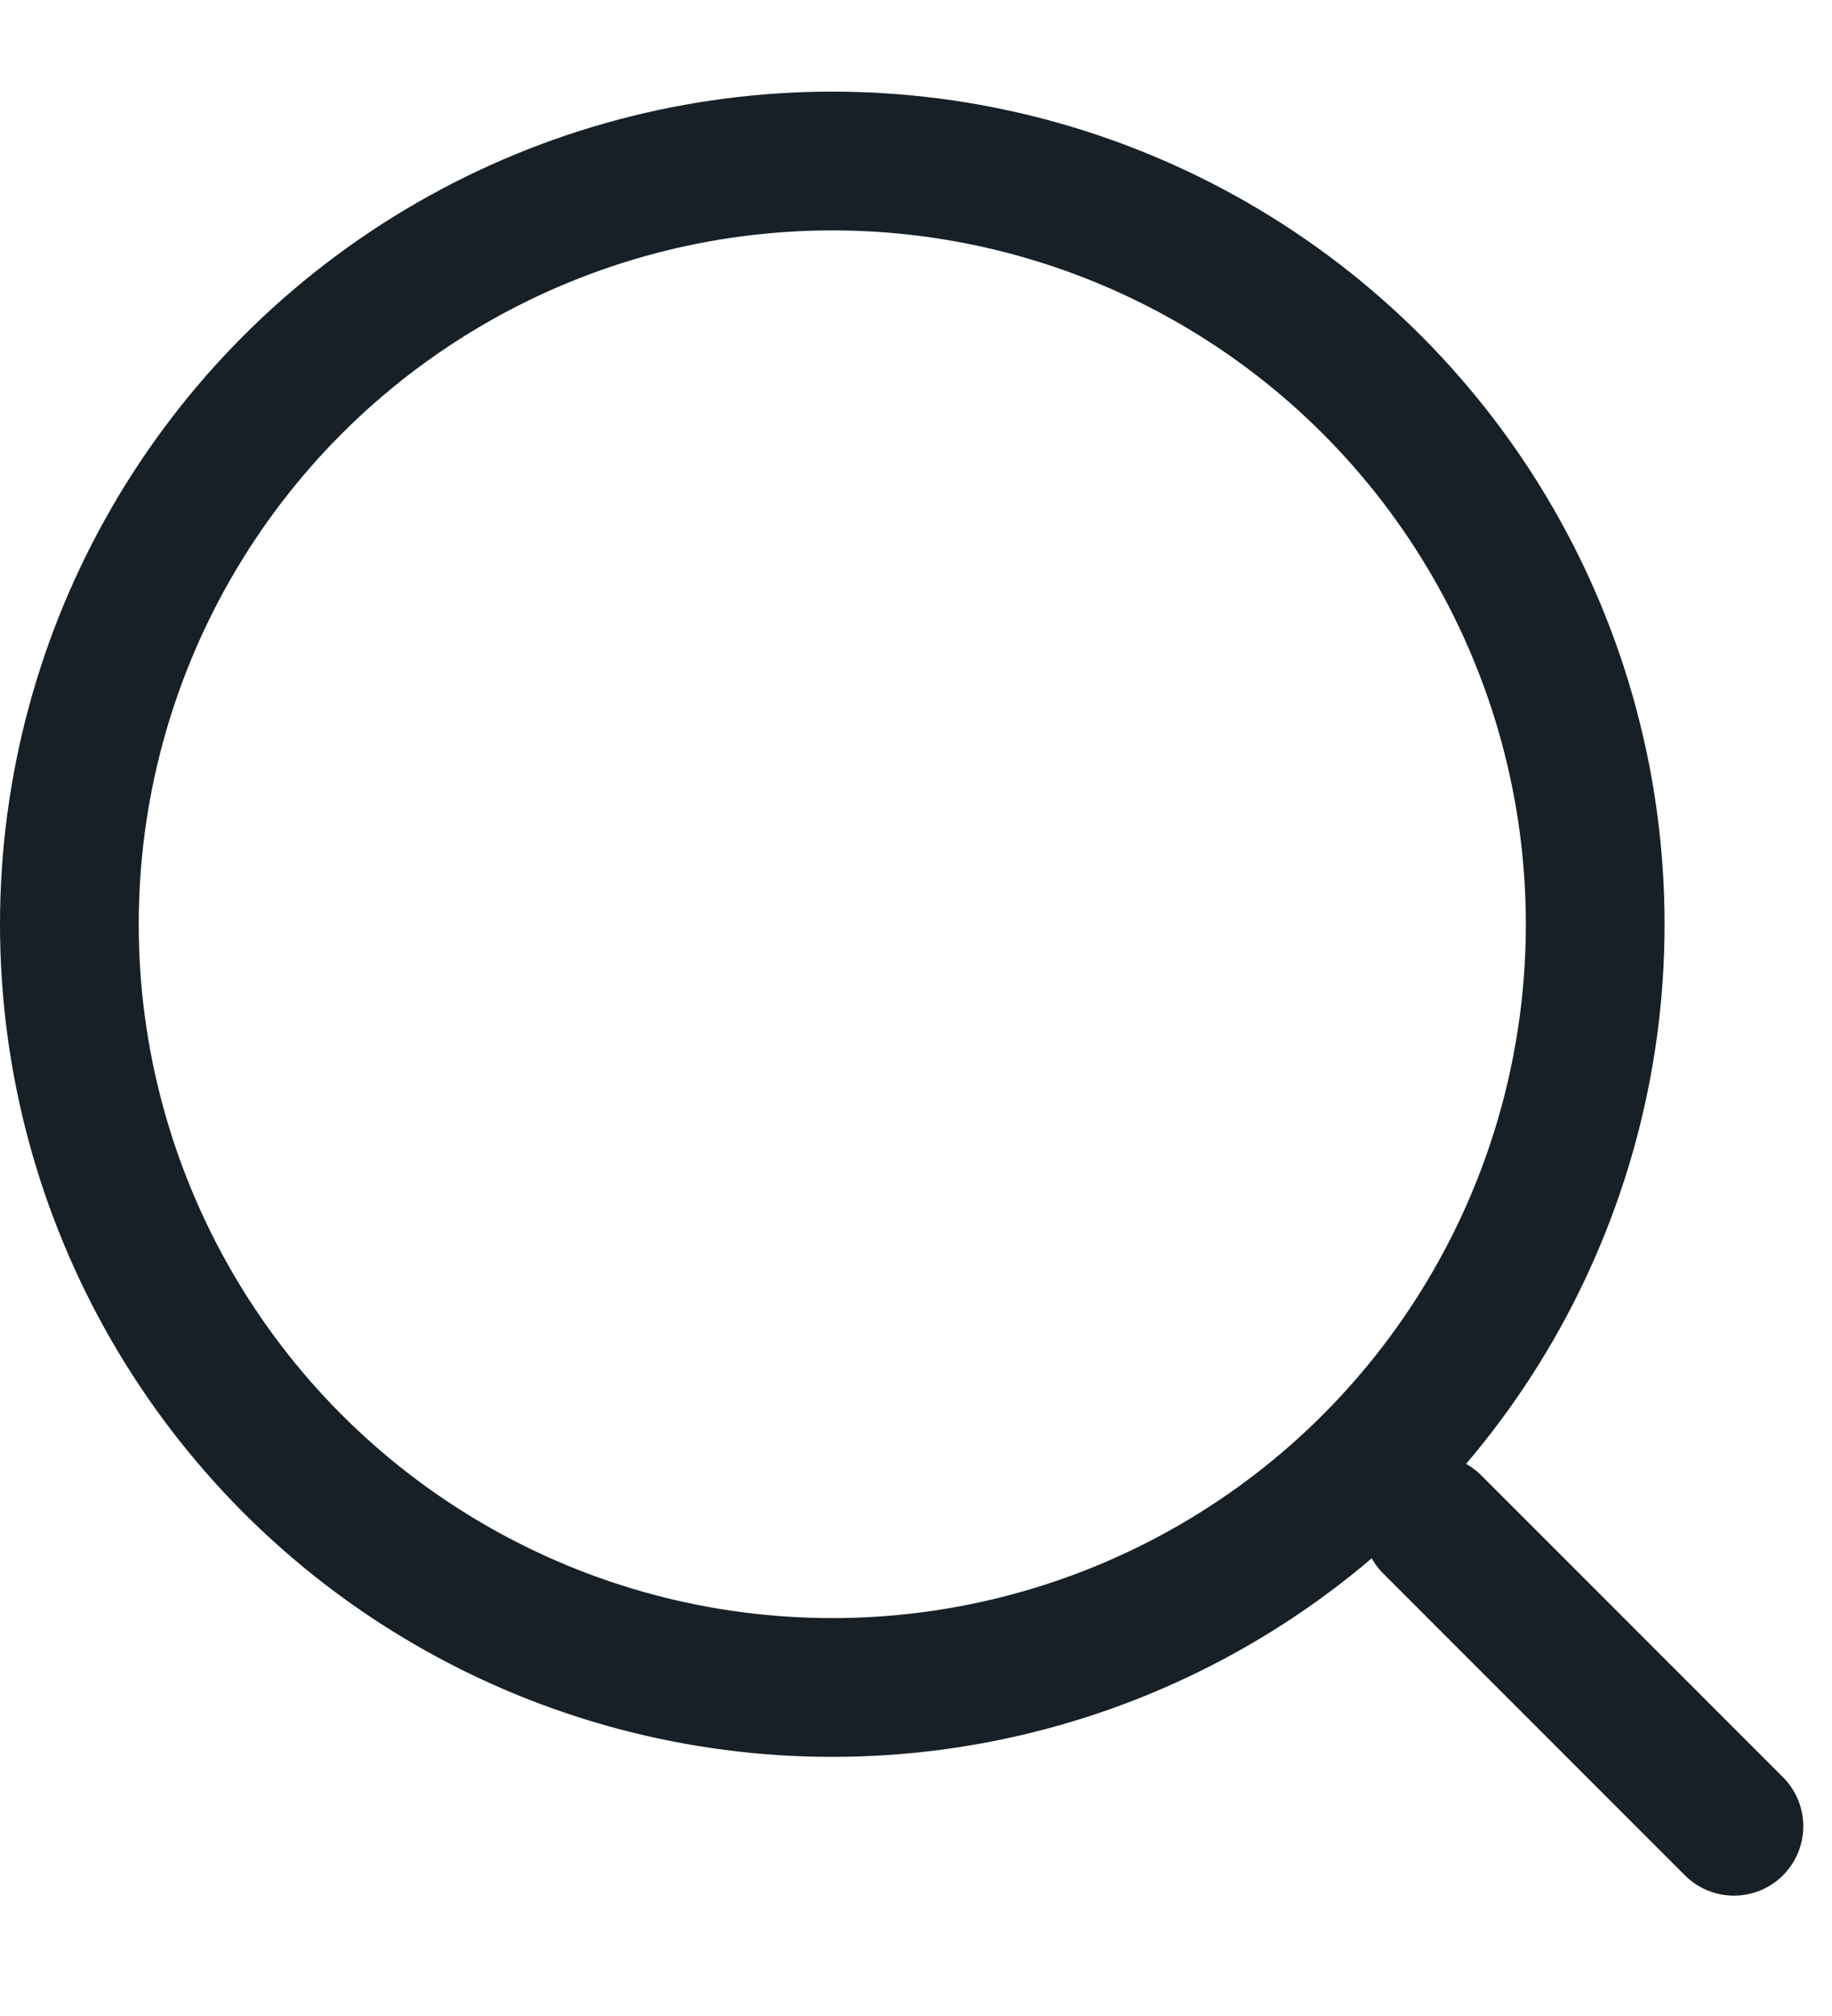 <svg xmlns="http://www.w3.org/2000/svg" width="20" height="22" viewBox="0 0 26.414 26.414">
  <g id="search" transform="translate(-2 -2)">
    <circle id="Ellipse_153" data-name="Ellipse 153" cx="11" cy="11" r="11" transform="translate(3 3)" fill="none" stroke="#172026" stroke-linecap="round" stroke-linejoin="round" stroke-width="2"/>
    <line id="Line_547" data-name="Line 547" x1="4.35" y1="4.35" transform="translate(22.65 22.65)" fill="none" stroke="#172026" stroke-linecap="round" stroke-linejoin="round" stroke-width="2"/>
  </g>
</svg>
